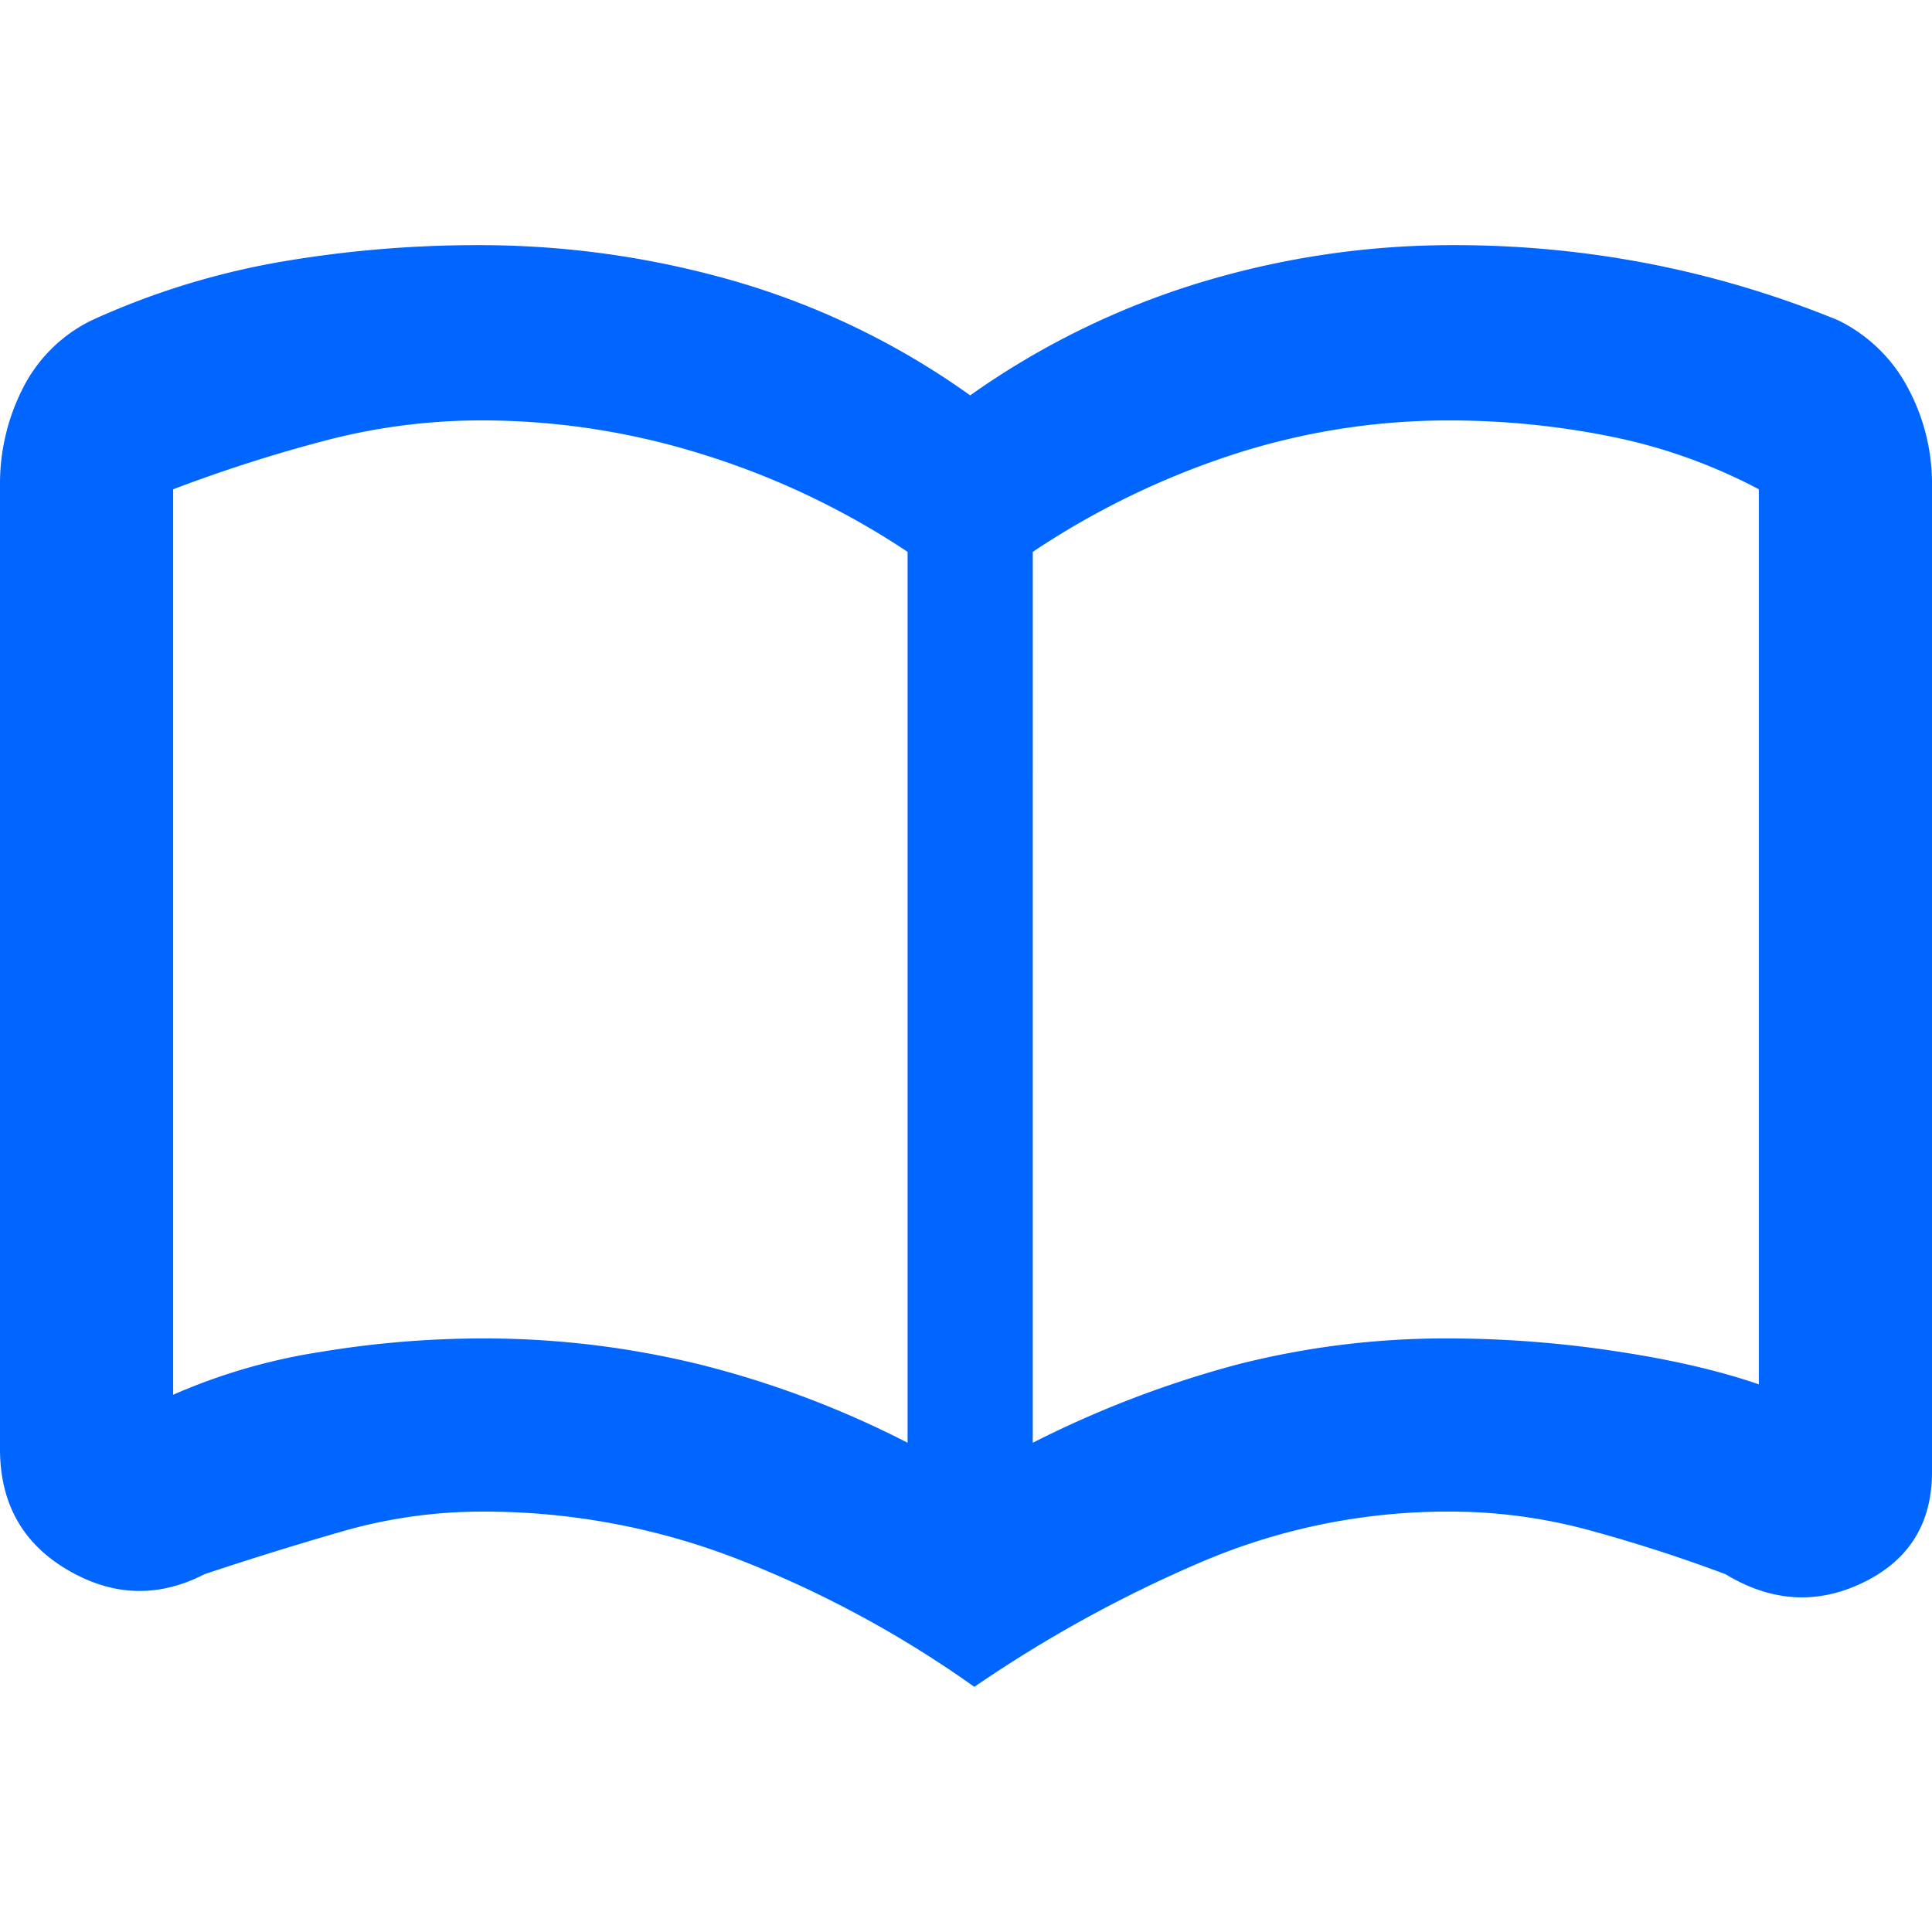 <svg xmlns="http://www.w3.org/2000/svg" viewBox="0 0 512 512"><path d="M127.724 354.7a239.568 239.568 0 0 1 57.779 6.912 256.493 256.493 0 0 1 55.015 20.734v-236.1a210.344 210.344 0 0 0-53.909-25.71 195.325 195.325 0 0 0-58.885-9.123 162.866 162.866 0 0 0-41.193 5.252 398.425 398.425 0 0 0-40.639 12.994v239.965a156.055 156.055 0 0 1 38.981-11.335 263.636 263.636 0 0 1 42.851-3.589zm145.969 27.646a278.3 278.3 0 0 1 54.186-20.734 223.015 223.015 0 0 1 56.4-6.912 296.086 296.086 0 0 1 43.4 3.318q22.393 3.318 38.428 8.847v-237.2a144.385 144.385 0 0 0-39.81-14.1 216.578 216.578 0 0 0-42.022-4.146 184.86 184.86 0 0 0-57.779 9.123 215.459 215.459 0 0 0-52.8 25.71zm-15.481 64.691a289.181 289.181 0 0 0-61.65-33.451 185.724 185.724 0 0 0-68.838-12.994 133.268 133.268 0 0 0-37.046 5.253q-18.246 5.253-36.492 11.335-18.246 9.4-36.216-1.106t-17.97-32.074v-255.447a55.629 55.629 0 0 1 6.082-25.711 40.067 40.067 0 0 1 18.246-17.969 204.13 204.13 0 0 1 50.039-15.482 307.6 307.6 0 0 1 52.251-4.423 243.587 243.587 0 0 1 68.561 9.676 205.327 205.327 0 0 1 61.927 30.134 212.263 212.263 0 0 1 60.821-29.858 229.871 229.871 0 0 1 67.455-9.952 270 270 0 0 1 51.974 4.976 266.056 266.056 0 0 1 49.763 14.929 41.585 41.585 0 0 1 18.522 17.969 53.674 53.674 0 0 1 6.359 25.711v261.529q0 20.459-18.246 29.305t-36.493-2.212q-17.693-6.635-35.939-11.611a140.165 140.165 0 0 0-37.046-4.977 166.262 166.262 0 0 0-66.349 13.547 348.465 348.465 0 0 0-59.715 32.898z" fill="#06f"/></svg>